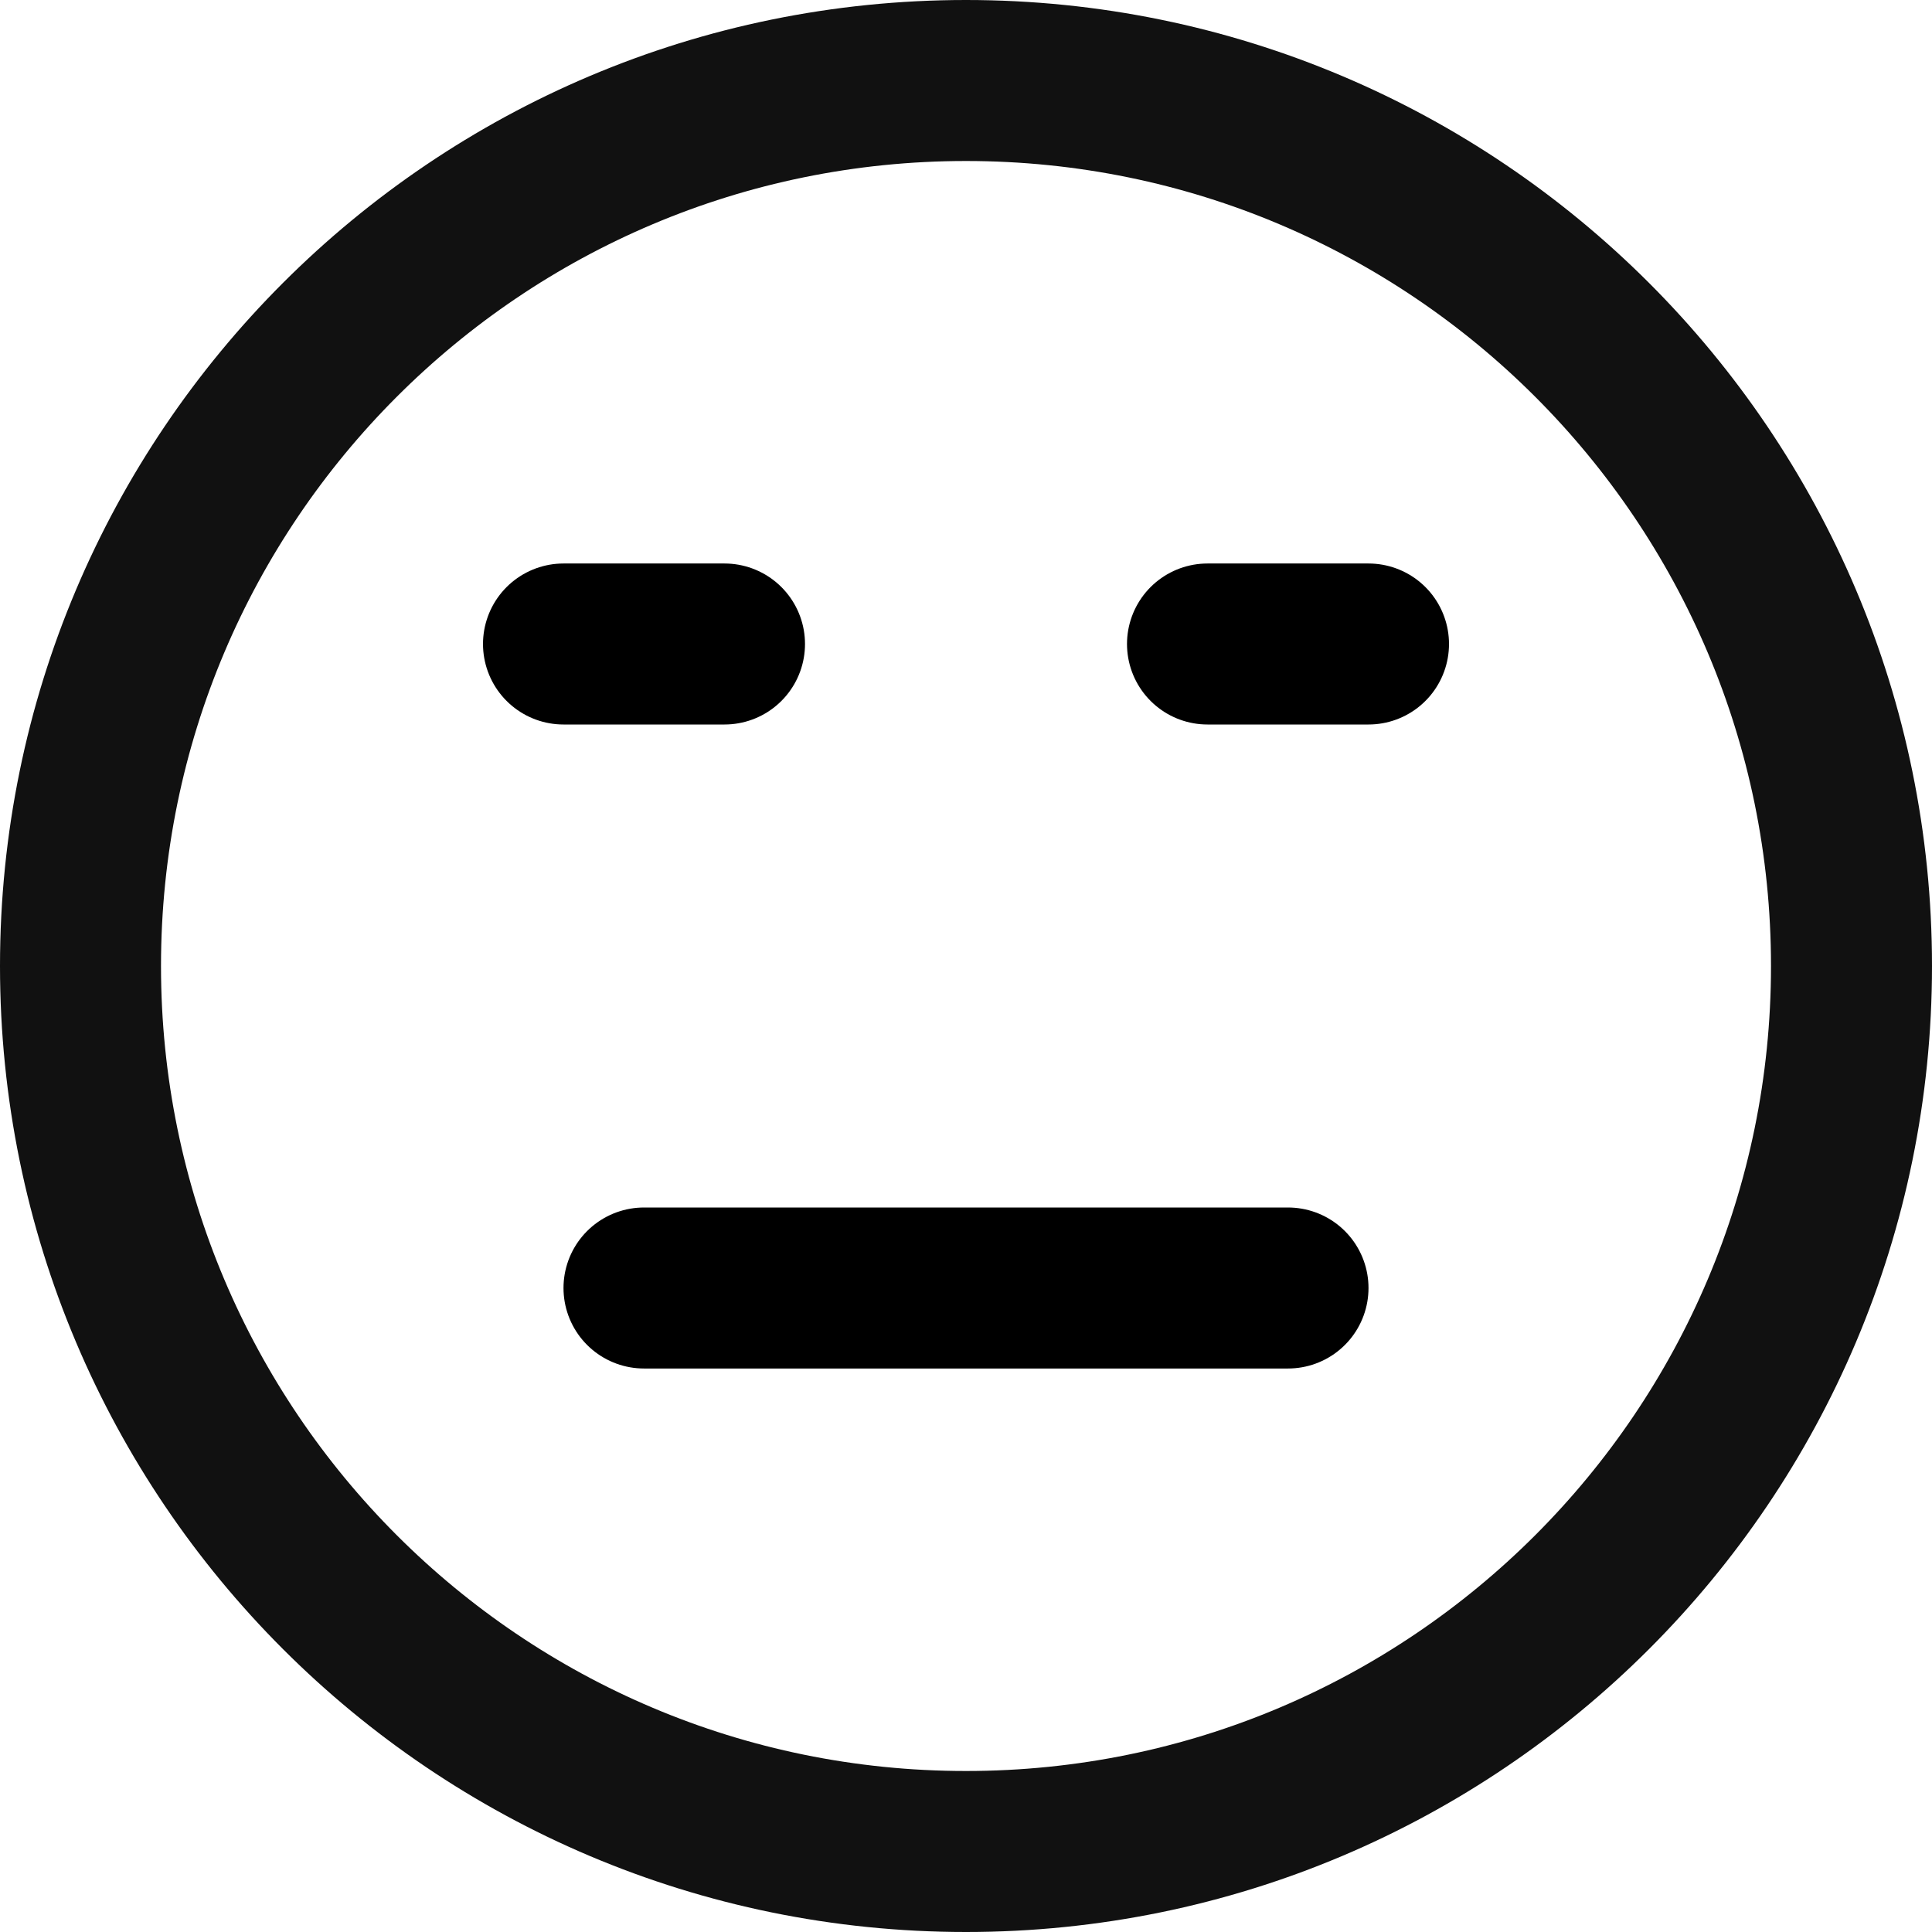 <svg width="24" height="24" viewBox="0 0 24 24" fill="none" xmlns="http://www.w3.org/2000/svg">
<g clip-path="url(#clip0_9_2457)">
<path d="M8 16H16" stroke="black" stroke-width="2" stroke-linecap="round"/>
<path d="M7 8H9" stroke="black" stroke-width="2" stroke-linecap="round"/>
<path d="M15 8H17" stroke="black" stroke-width="2" stroke-linecap="round"/>
<path d="M12 23C18.075 23 23 18.075 23 12C23 5.925 18.075 1 12 1C5.925 1 1 5.925 1 12C1 18.075 5.925 23 12 23Z" stroke="#111111" stroke-width="2" stroke-linecap="round"/>
</g>
<defs>
<clipPath id="clip0_9_2457">
<rect width="24" height="24" fill="white"/>
</clipPath>
</defs>
</svg>
